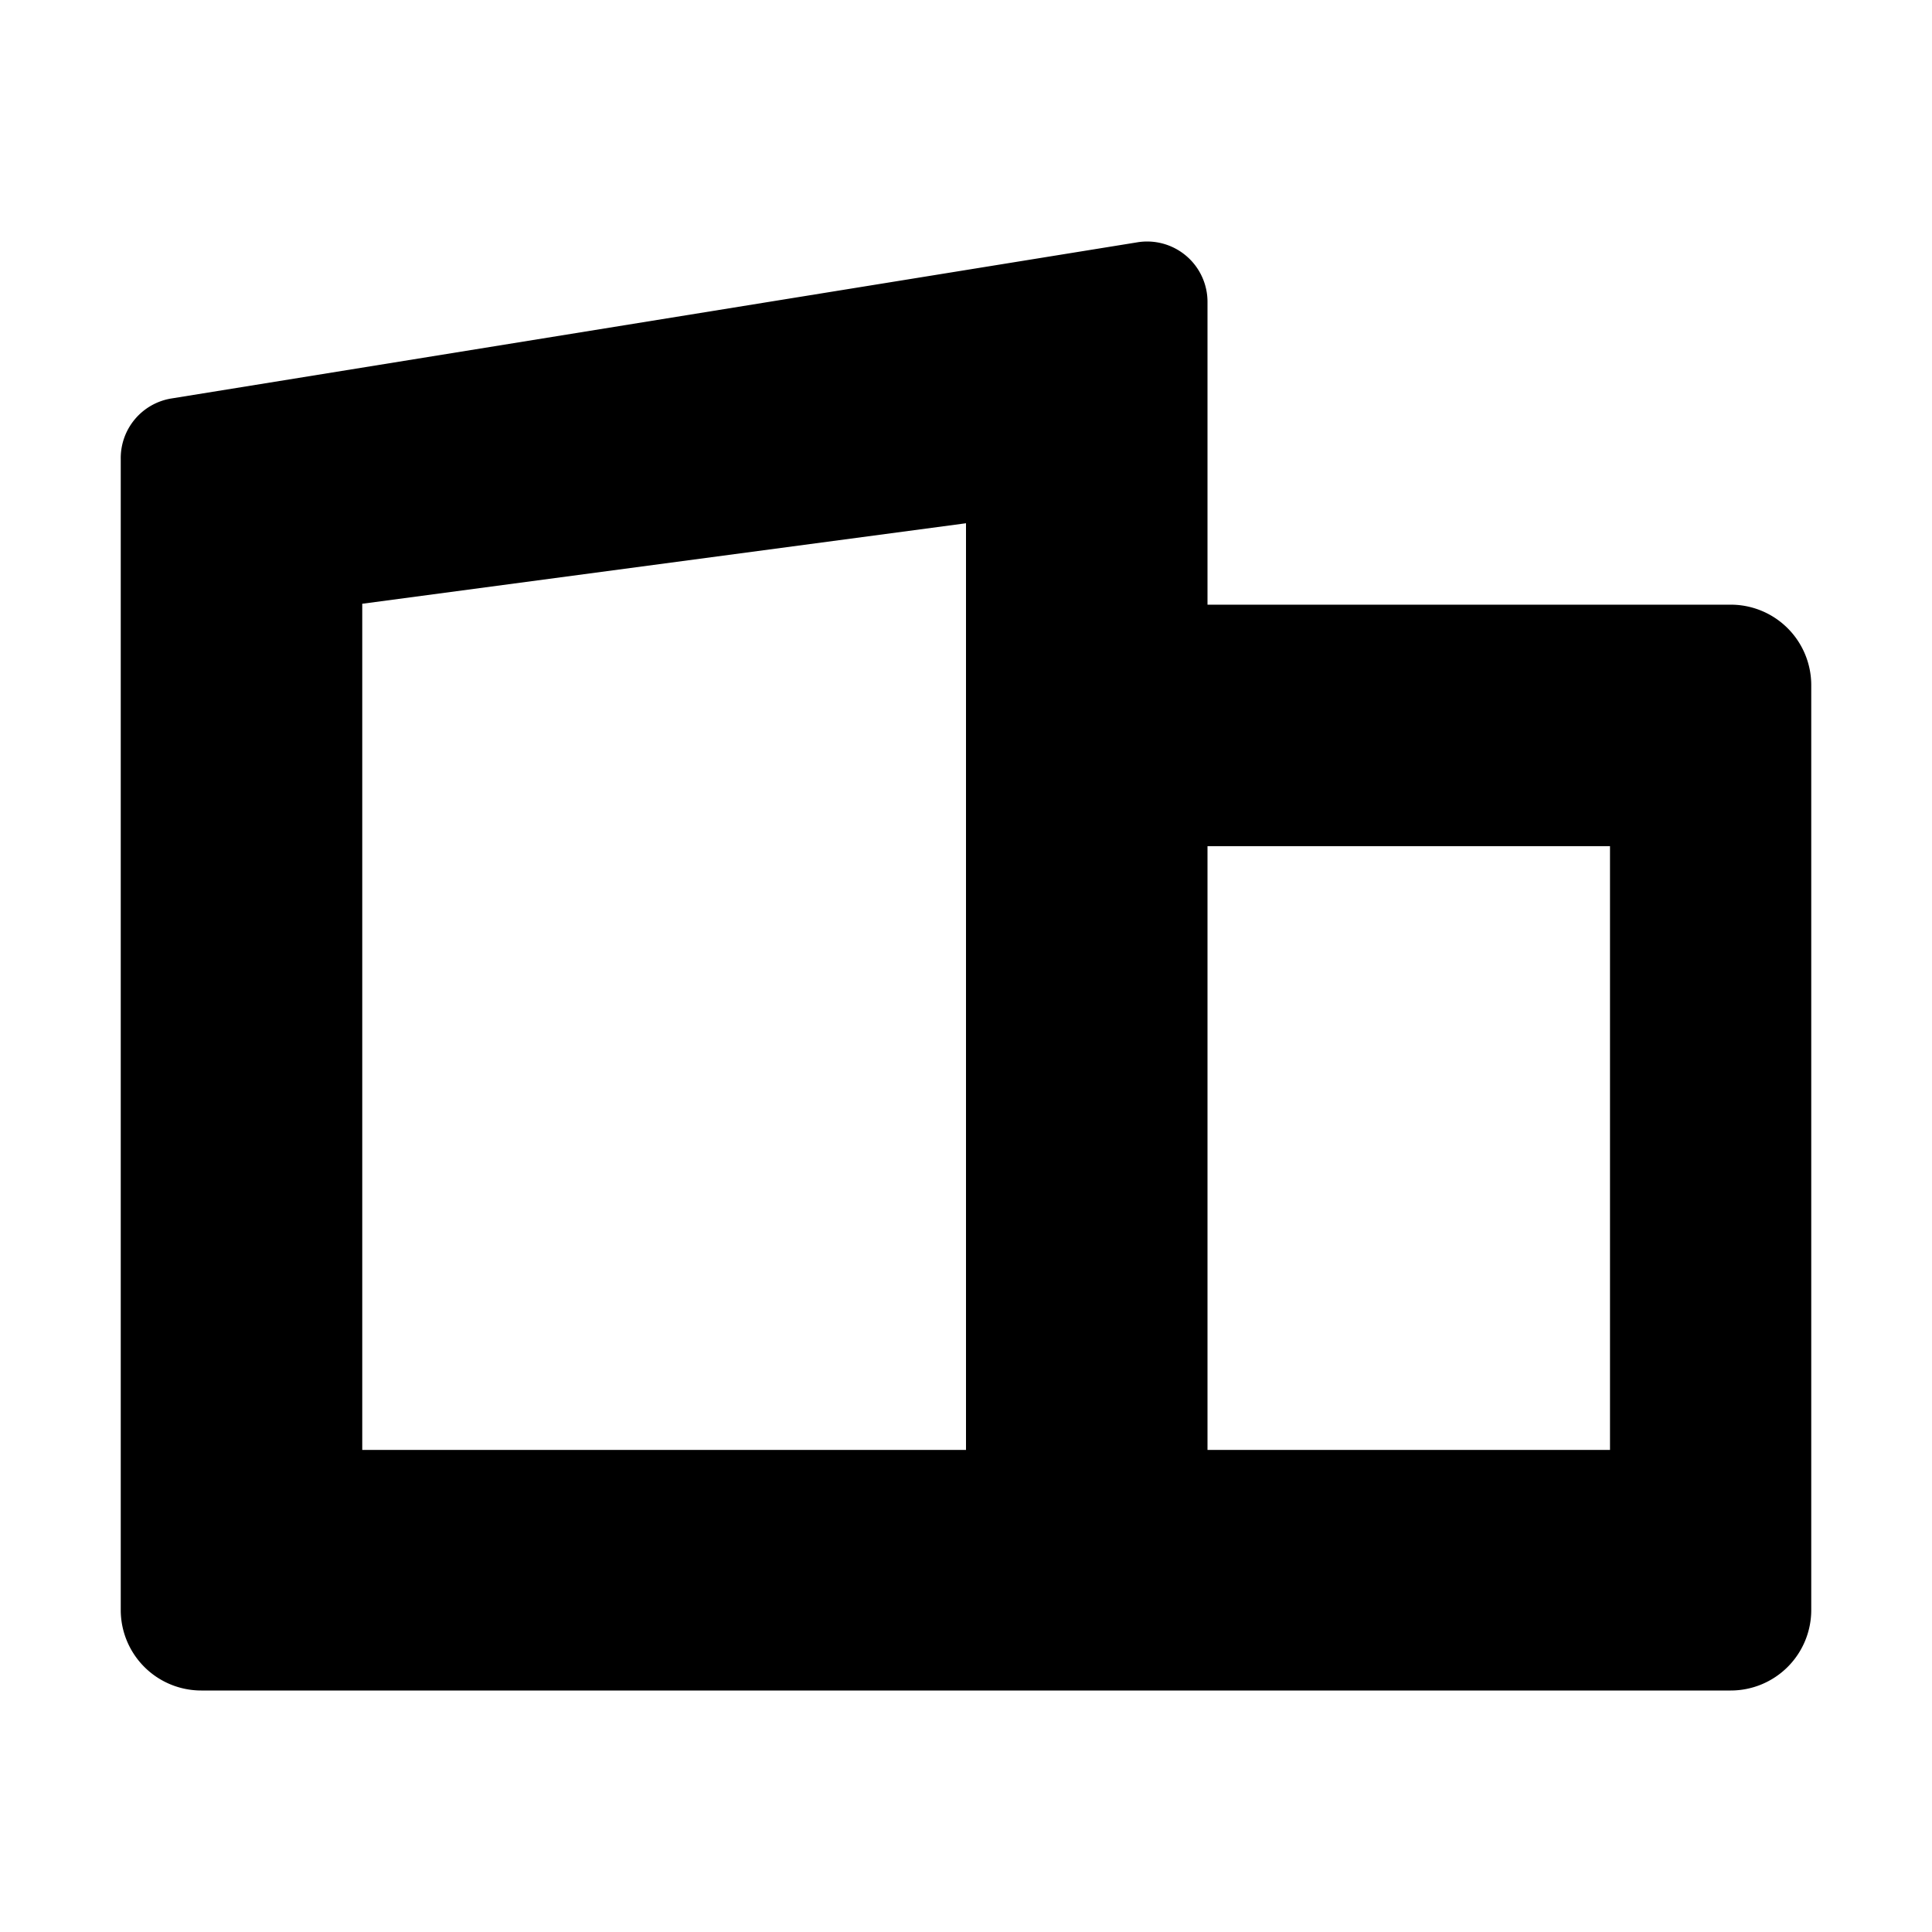 <svg xmlns="http://www.w3.org/2000/svg" viewBox="0 0 48 48" role="img"><path d="M30 15.023v-7.5a1.5 1.5 0 00-1.76-1.5l-24 3.88a1.5 1.5 0 00-1.24 1.5V40a2 2 0 002 2h38a2 2 0 002-2V17.023a2 2 0 00-2-2H30zm-6 21H9V15l15-2v23.023zm16 0H30v-15h10v15z" /></svg>